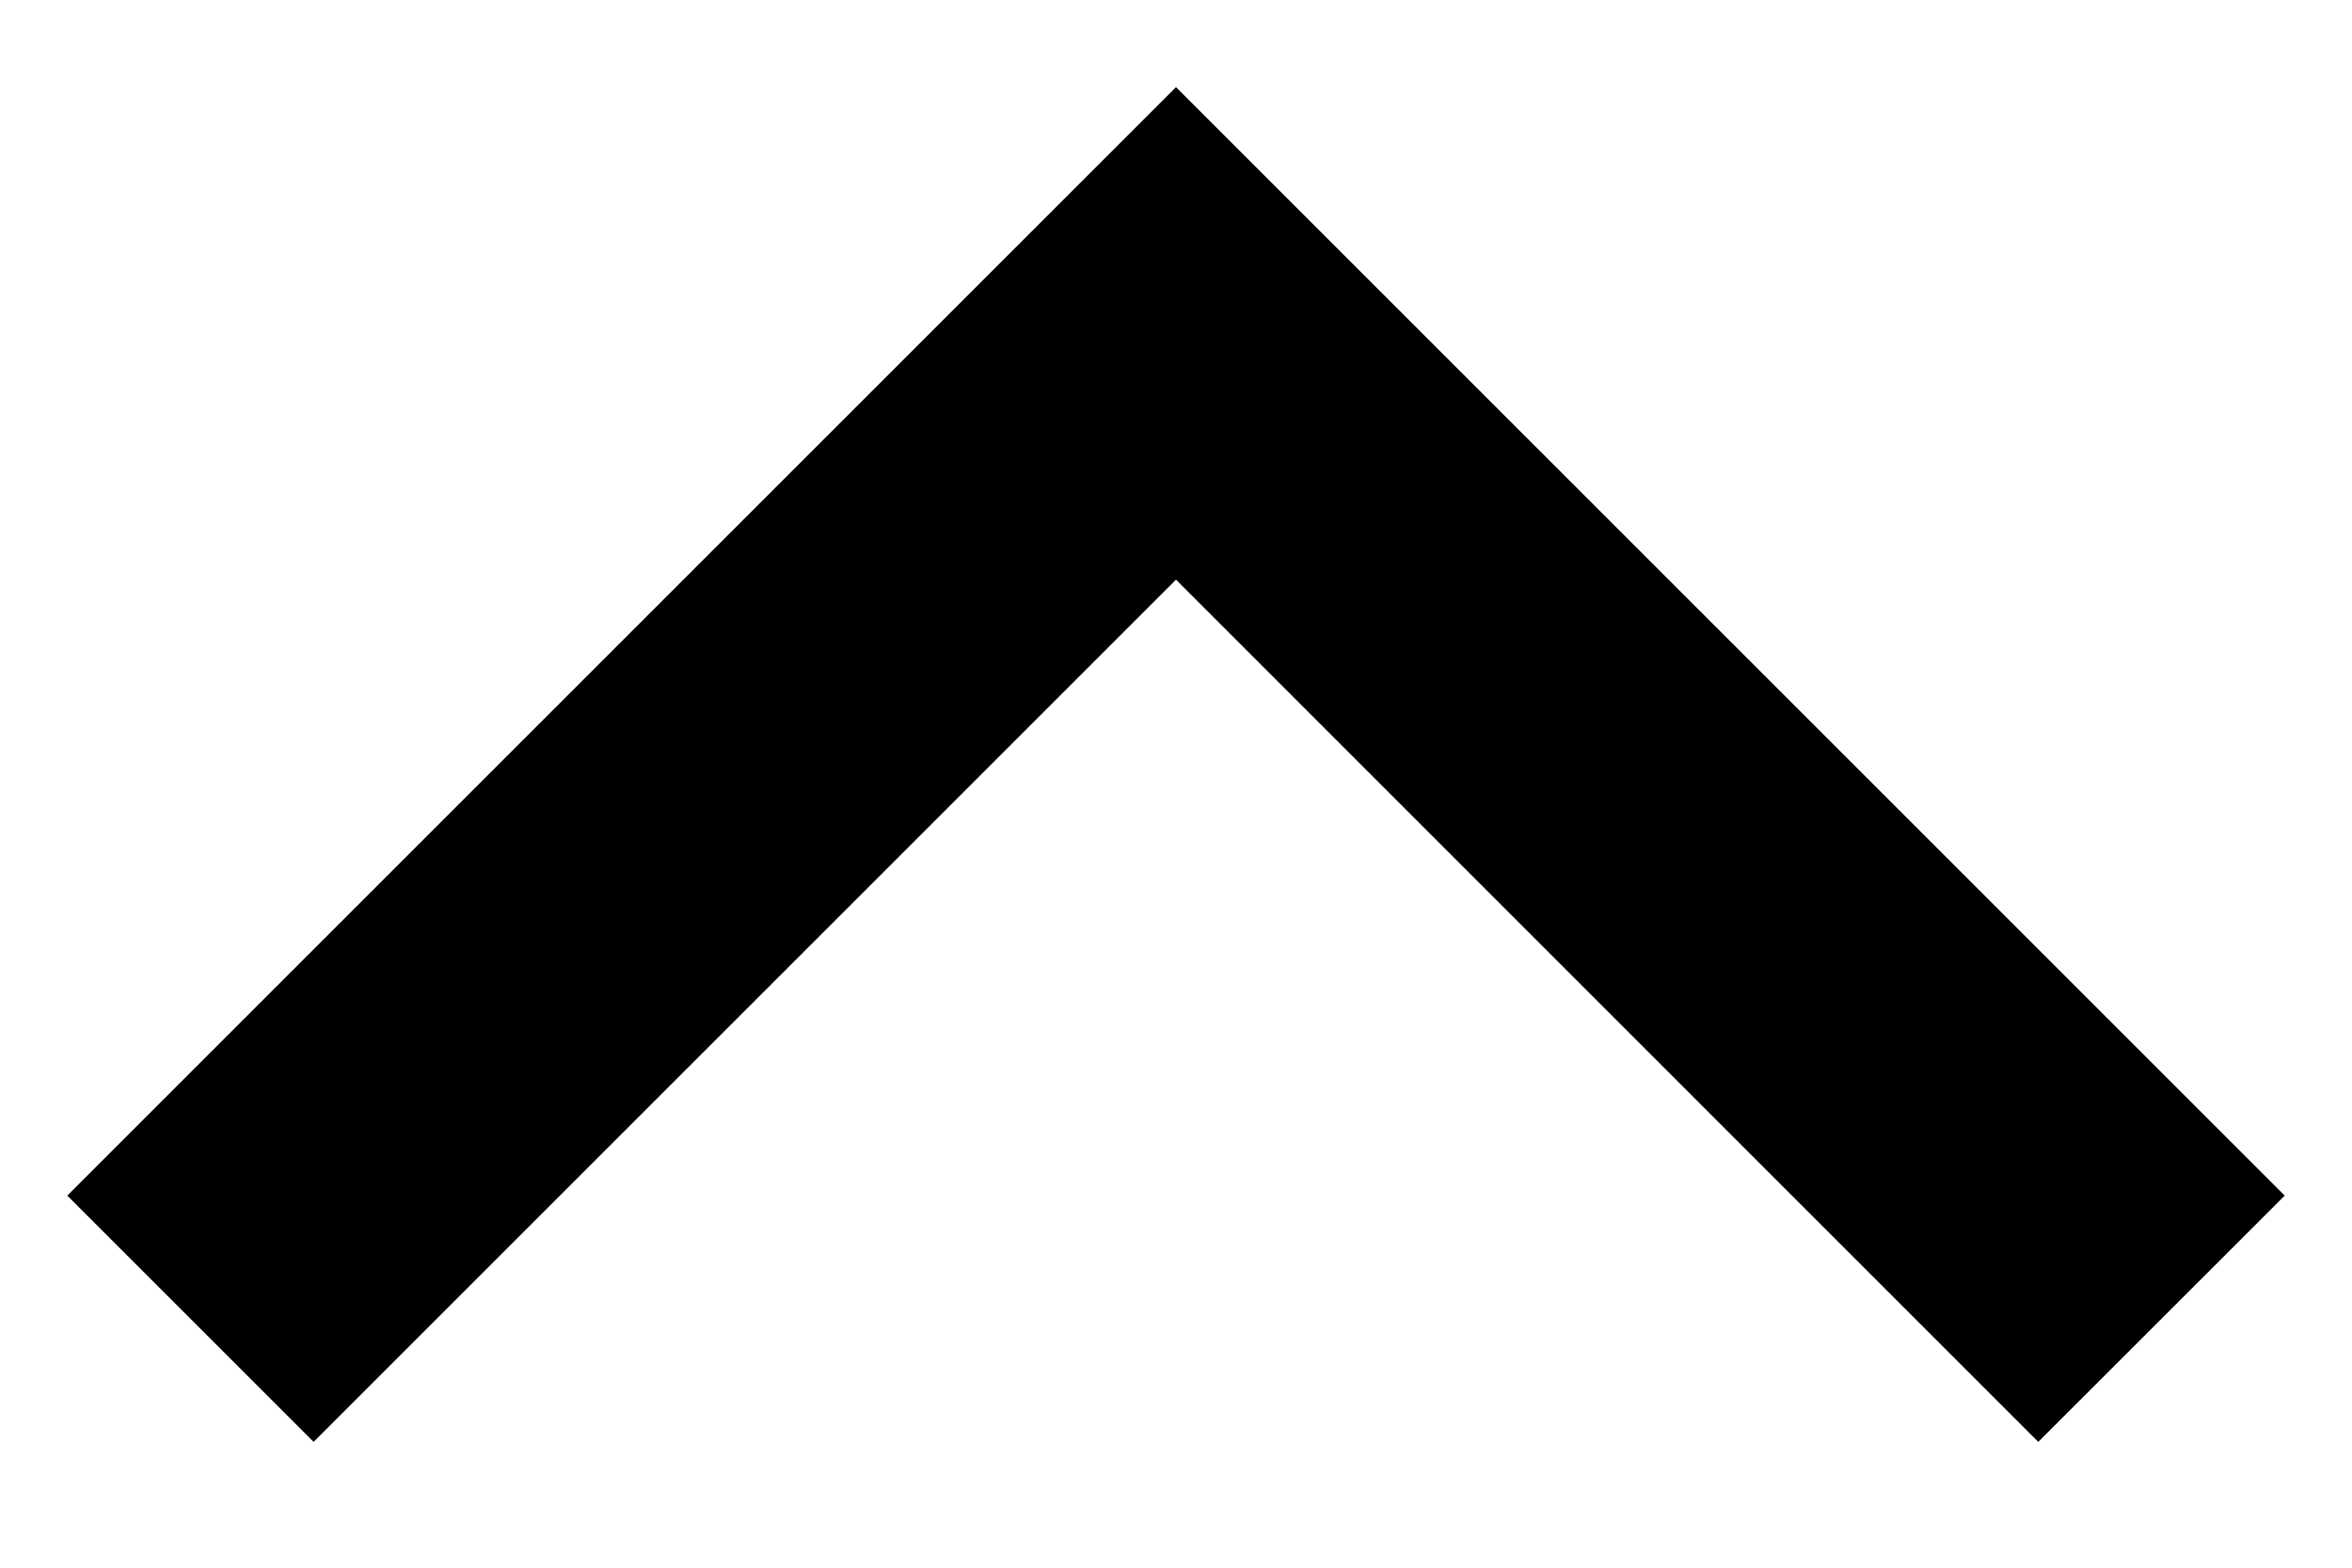 <svg width="18" height="12" viewBox="0 0 18 12" fill="none" xmlns="http://www.w3.org/2000/svg">
<path d="M9 4.437L2.4 11.037L0.515 9.152L9 0.667L17.485 9.152L15.599 11.037L9 4.437Z" fill="currentColor"/>
</svg>
